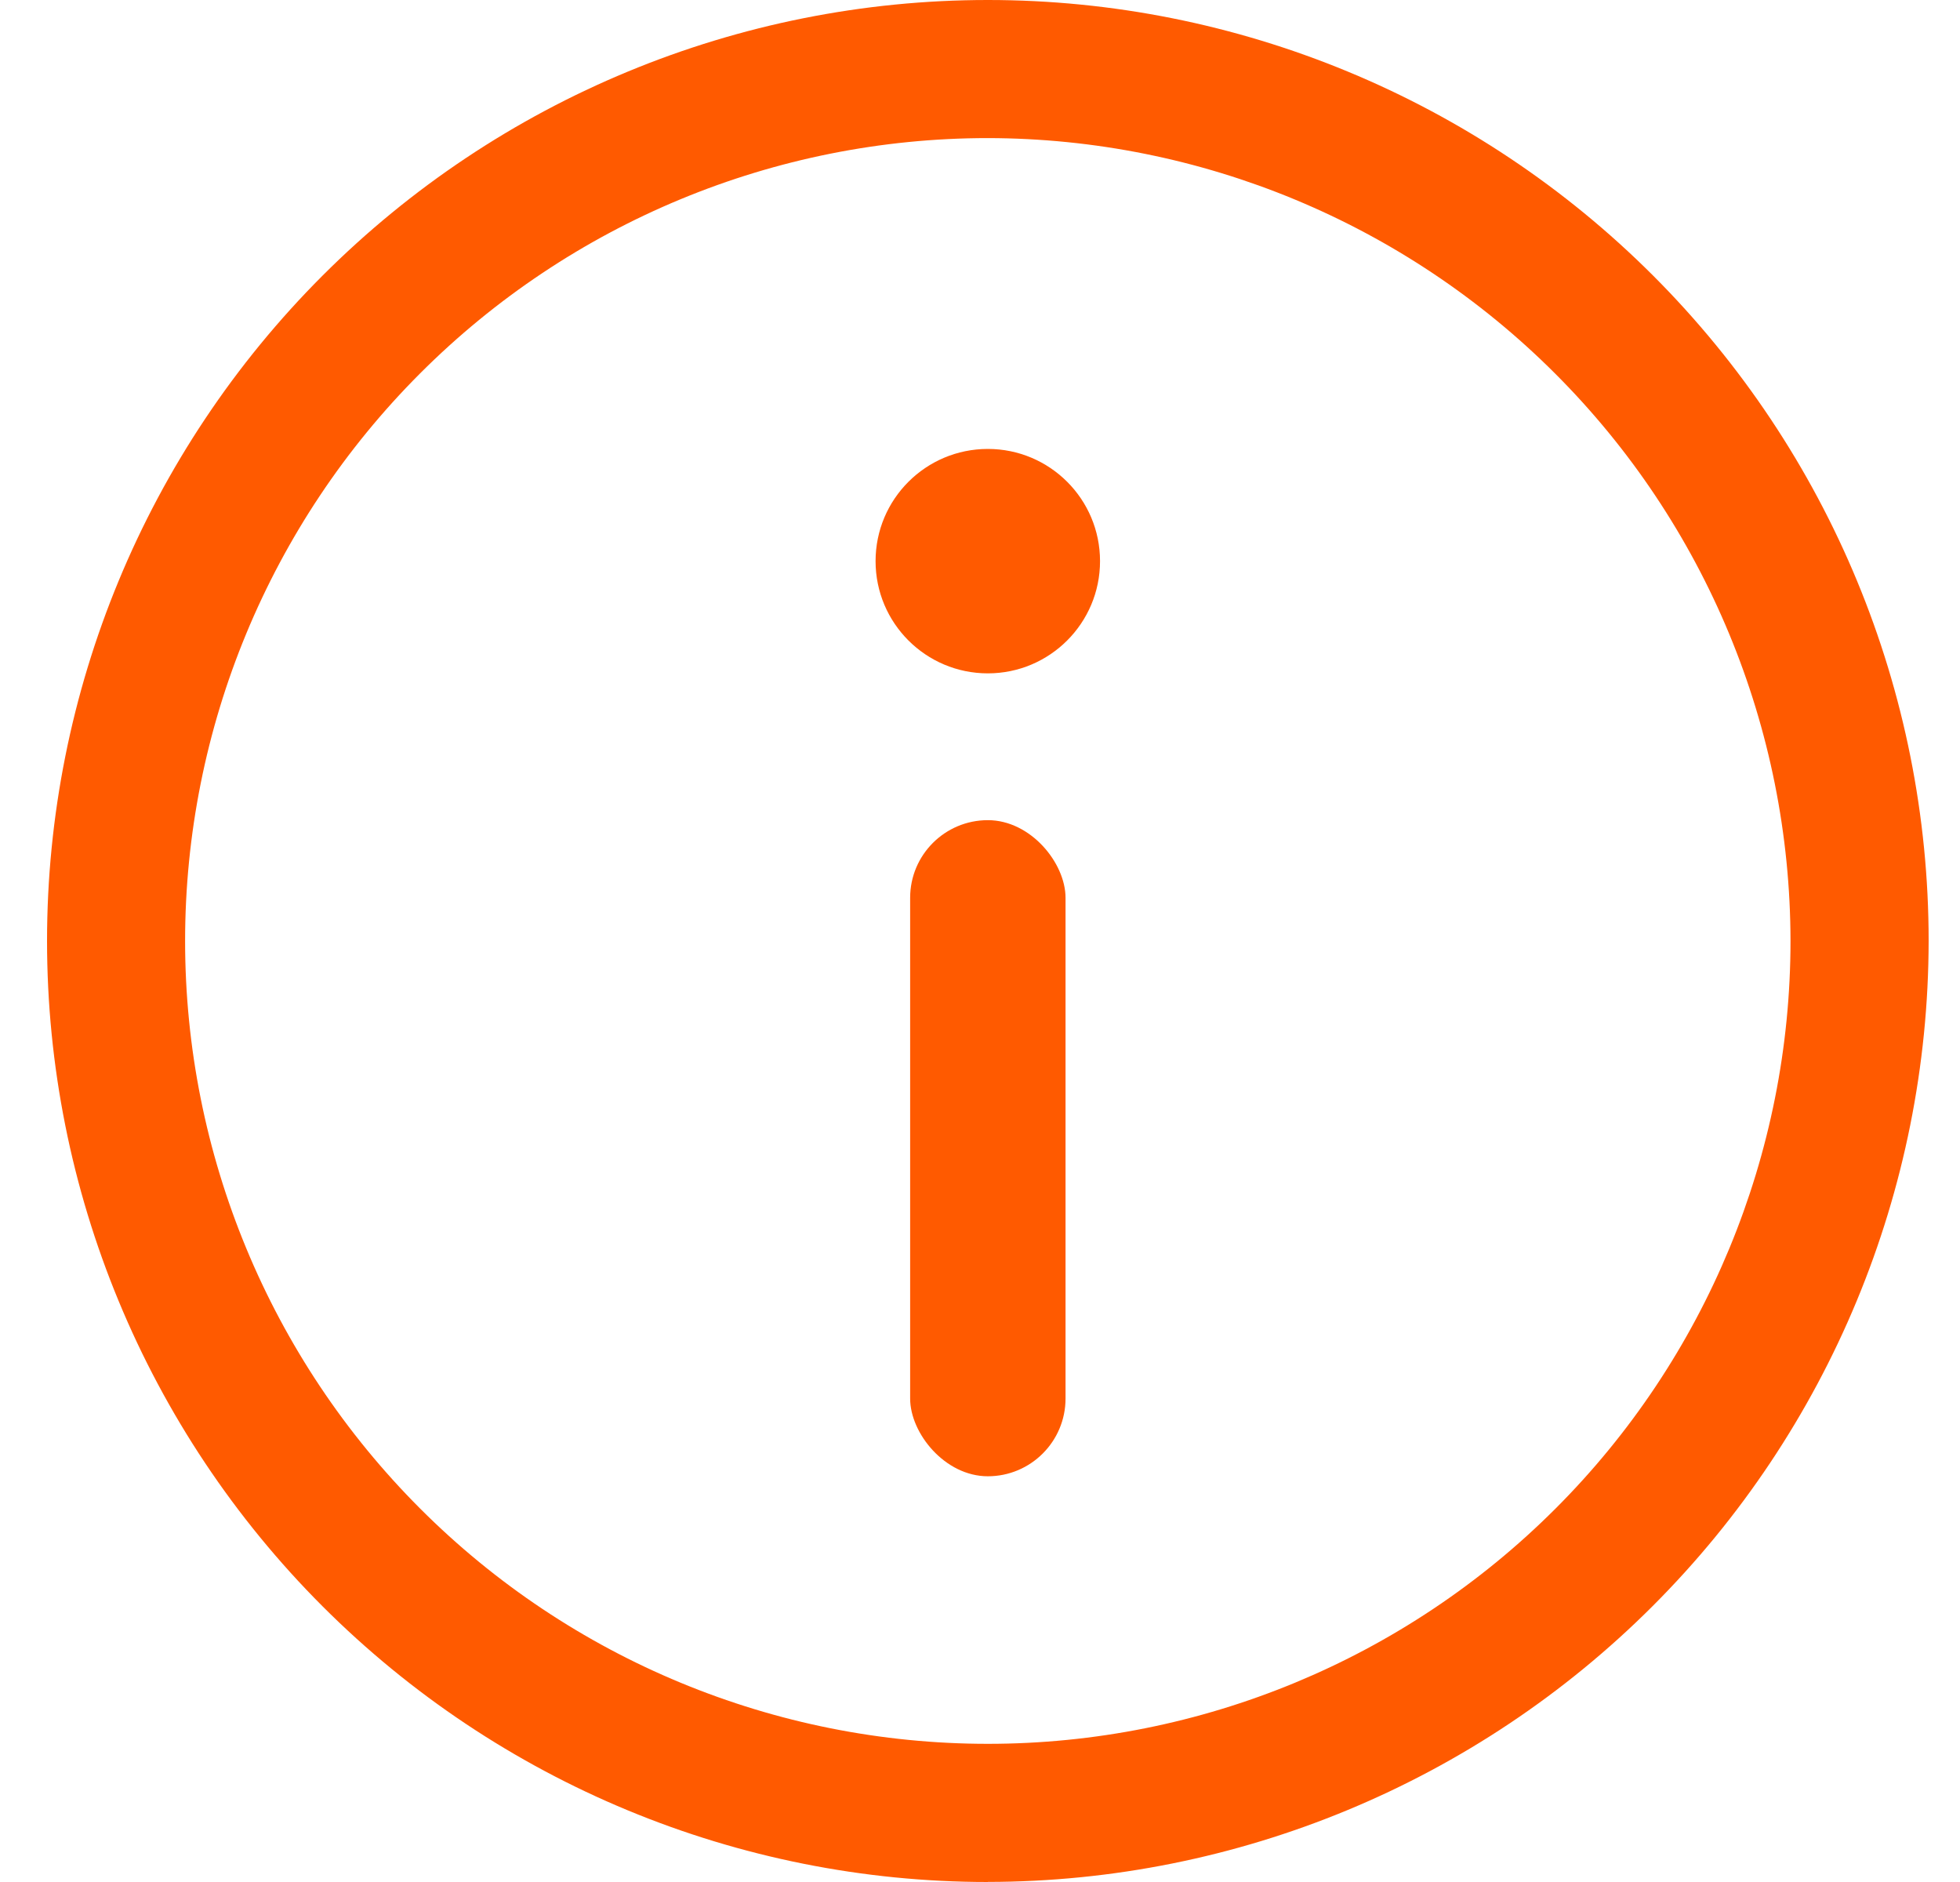 <svg width="25" height="24" viewBox="0 0 25 24" fill="none" xmlns="http://www.w3.org/2000/svg">
<path d="M12.6 24C9.417 24 6.365 22.735 4.115 20.485C1.864 18.234 0.6 15.182 0.6 11.999C0.6 8.817 1.864 5.765 4.115 3.514C6.365 1.264 9.417 -0 12.6 -0C15.782 -0 18.835 1.264 21.085 3.514C23.336 5.765 24.6 8.817 24.6 11.999C24.596 15.181 23.331 18.231 21.081 20.48C18.831 22.73 15.781 23.996 12.6 23.999L12.6 24ZM12.6 1.761C9.884 1.761 7.28 2.84 5.36 4.76C3.44 6.68 2.361 9.284 2.361 12C2.361 14.715 3.44 17.319 5.36 19.239C7.28 21.16 9.884 22.238 12.6 22.238C15.315 22.238 17.919 21.16 19.84 19.239C21.76 17.32 22.838 14.715 22.838 12C22.835 9.285 21.756 6.683 19.836 4.764C17.917 2.845 15.314 1.765 12.6 1.761L12.6 1.761Z" fill="#FF5A00"/>
<path d="M12.6 10.459C13.147 10.459 13.591 11.006 13.591 11.449V17.835C13.591 18.382 13.147 18.826 12.6 18.826C12.053 18.826 11.609 18.278 11.609 17.835V11.449C11.609 10.902 12.053 10.459 12.6 10.459Z" fill="#FF5A00"/>
<path d="M14.031 7.156C14.031 7.946 13.39 8.587 12.6 8.587C11.809 8.587 11.168 7.946 11.168 7.156C11.168 6.365 11.809 5.725 12.6 5.725C13.39 5.725 14.031 6.365 14.031 7.156Z" fill="#FF5A00"/>
</svg>
